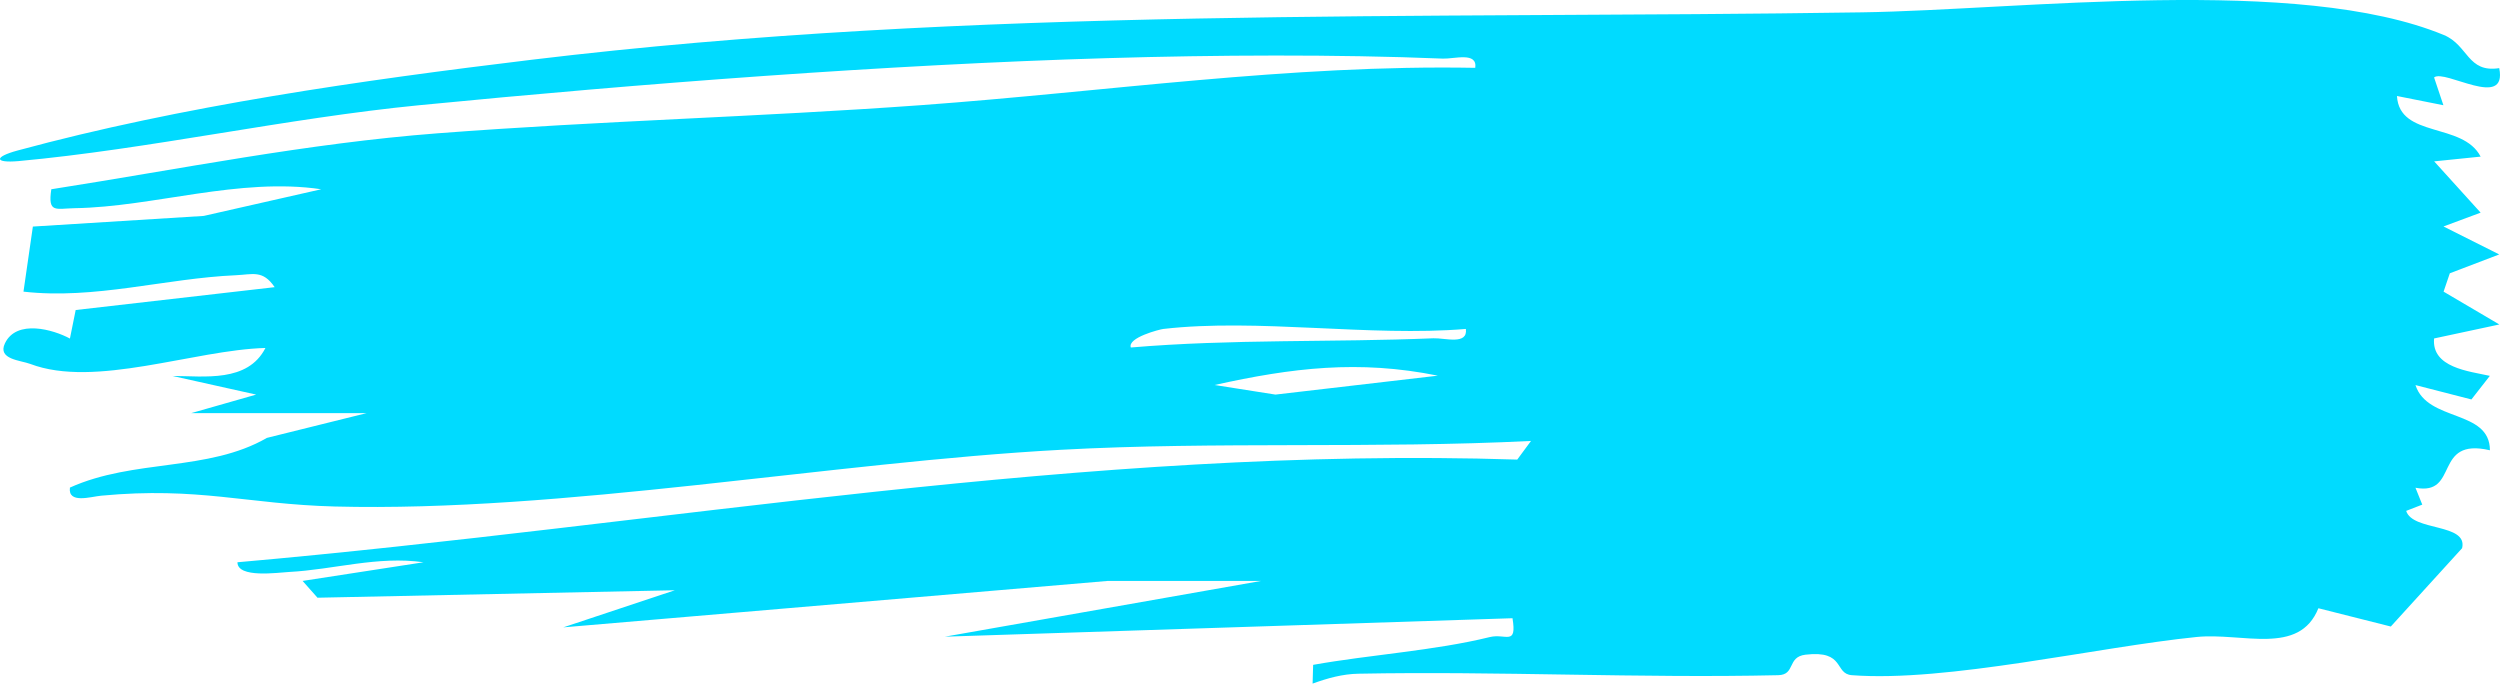 <svg width="128" height="35" viewBox="0 0 128 35" fill="none" xmlns="http://www.w3.org/2000/svg">
<path d="M18.823 21.139L13.668 22.419C10.646 24.162 6.863 23.484 3.58 24.964C3.47 25.814 4.652 25.427 5.185 25.379C10.17 24.911 12.633 25.814 17.137 25.933C28.792 26.234 42.535 23.67 54.305 23.03C62.239 22.596 70.431 22.978 78.388 22.576L77.683 23.531C55.635 22.82 33.982 26.869 12.157 28.788C12.157 29.619 14.239 29.314 14.797 29.285C17.089 29.165 19.333 28.454 21.683 28.788L15.493 29.743L16.255 30.603L34.553 30.221L28.84 32.121L56.721 29.743H64.574L48.377 32.598L77.44 31.653C77.674 33.09 77.092 32.422 76.282 32.617C73.452 33.315 70.14 33.52 67.233 34.04L67.205 35C67.972 34.723 68.734 34.508 69.559 34.494C76.702 34.355 83.983 34.733 91.04 34.57C91.945 34.551 91.483 33.635 92.441 33.52C94.49 33.276 93.899 34.504 94.819 34.57C99.684 34.938 107.375 33.128 112.474 32.613C114.804 32.379 117.716 33.592 118.702 31.142L122.409 32.078L126.06 28.067C126.365 26.778 123.52 27.213 123.196 26.157L124.02 25.837L123.672 24.973C125.94 25.403 124.554 22.371 127.484 23.054C127.48 20.948 124.287 21.617 123.672 19.716L126.536 20.452L127.48 19.244C126.407 19.005 124.492 18.824 124.625 17.329L127.966 16.613L125.111 14.932L125.431 13.992L127.961 13.027L125.107 11.595L127.008 10.888L124.63 8.262L127.008 8.019C126.088 6.243 122.853 7.088 122.724 4.915L125.102 5.388L124.625 3.965C125.159 3.521 128.39 5.646 127.961 3.488C126.331 3.745 126.379 2.313 125.126 1.793C117.673 -1.287 103.473 0.508 95.338 0.632C72.637 0.981 49.869 0.322 27.234 3.058C18.547 4.108 9.331 5.417 0.892 7.708C-0.323 8.038 -0.29 8.358 0.949 8.248C7.616 7.637 14.649 6.056 21.454 5.388C32.8 4.28 45.356 3.311 56.693 2.977C62.192 2.814 68.391 2.776 73.876 3.001C74.457 3.024 75.648 2.638 75.534 3.473C66.056 3.297 56.607 4.696 47.176 5.383C38.756 5.994 30.832 6.18 22.407 6.825C15.736 7.336 9.217 8.659 2.627 9.69C2.441 10.931 2.846 10.678 3.832 10.659C7.849 10.597 12.252 9.069 16.446 9.69L10.432 11.055L1.683 11.6L1.202 14.932C4.857 15.348 8.464 14.25 12.076 14.092C12.934 14.054 13.453 13.806 14.063 14.703L3.875 15.873L3.58 17.334C2.736 16.876 0.849 16.331 0.253 17.578C-0.142 18.404 1.059 18.447 1.55 18.633C4.861 19.893 9.936 17.916 13.591 17.816C12.681 19.597 10.456 19.253 8.831 19.249L13.115 20.203L9.784 21.154H18.838L18.823 21.139ZM59.566 16.842C64.379 16.288 70.135 17.253 75.053 16.842C75.158 17.683 73.976 17.296 73.39 17.32C68.215 17.535 63.054 17.353 57.898 17.792C57.717 17.286 59.371 16.866 59.561 16.842H59.566ZM62.187 19.712C66.151 18.833 69.563 18.413 73.618 19.234L65.303 20.203L62.187 19.712Z" fill="#00DBFF"/>
</svg>
